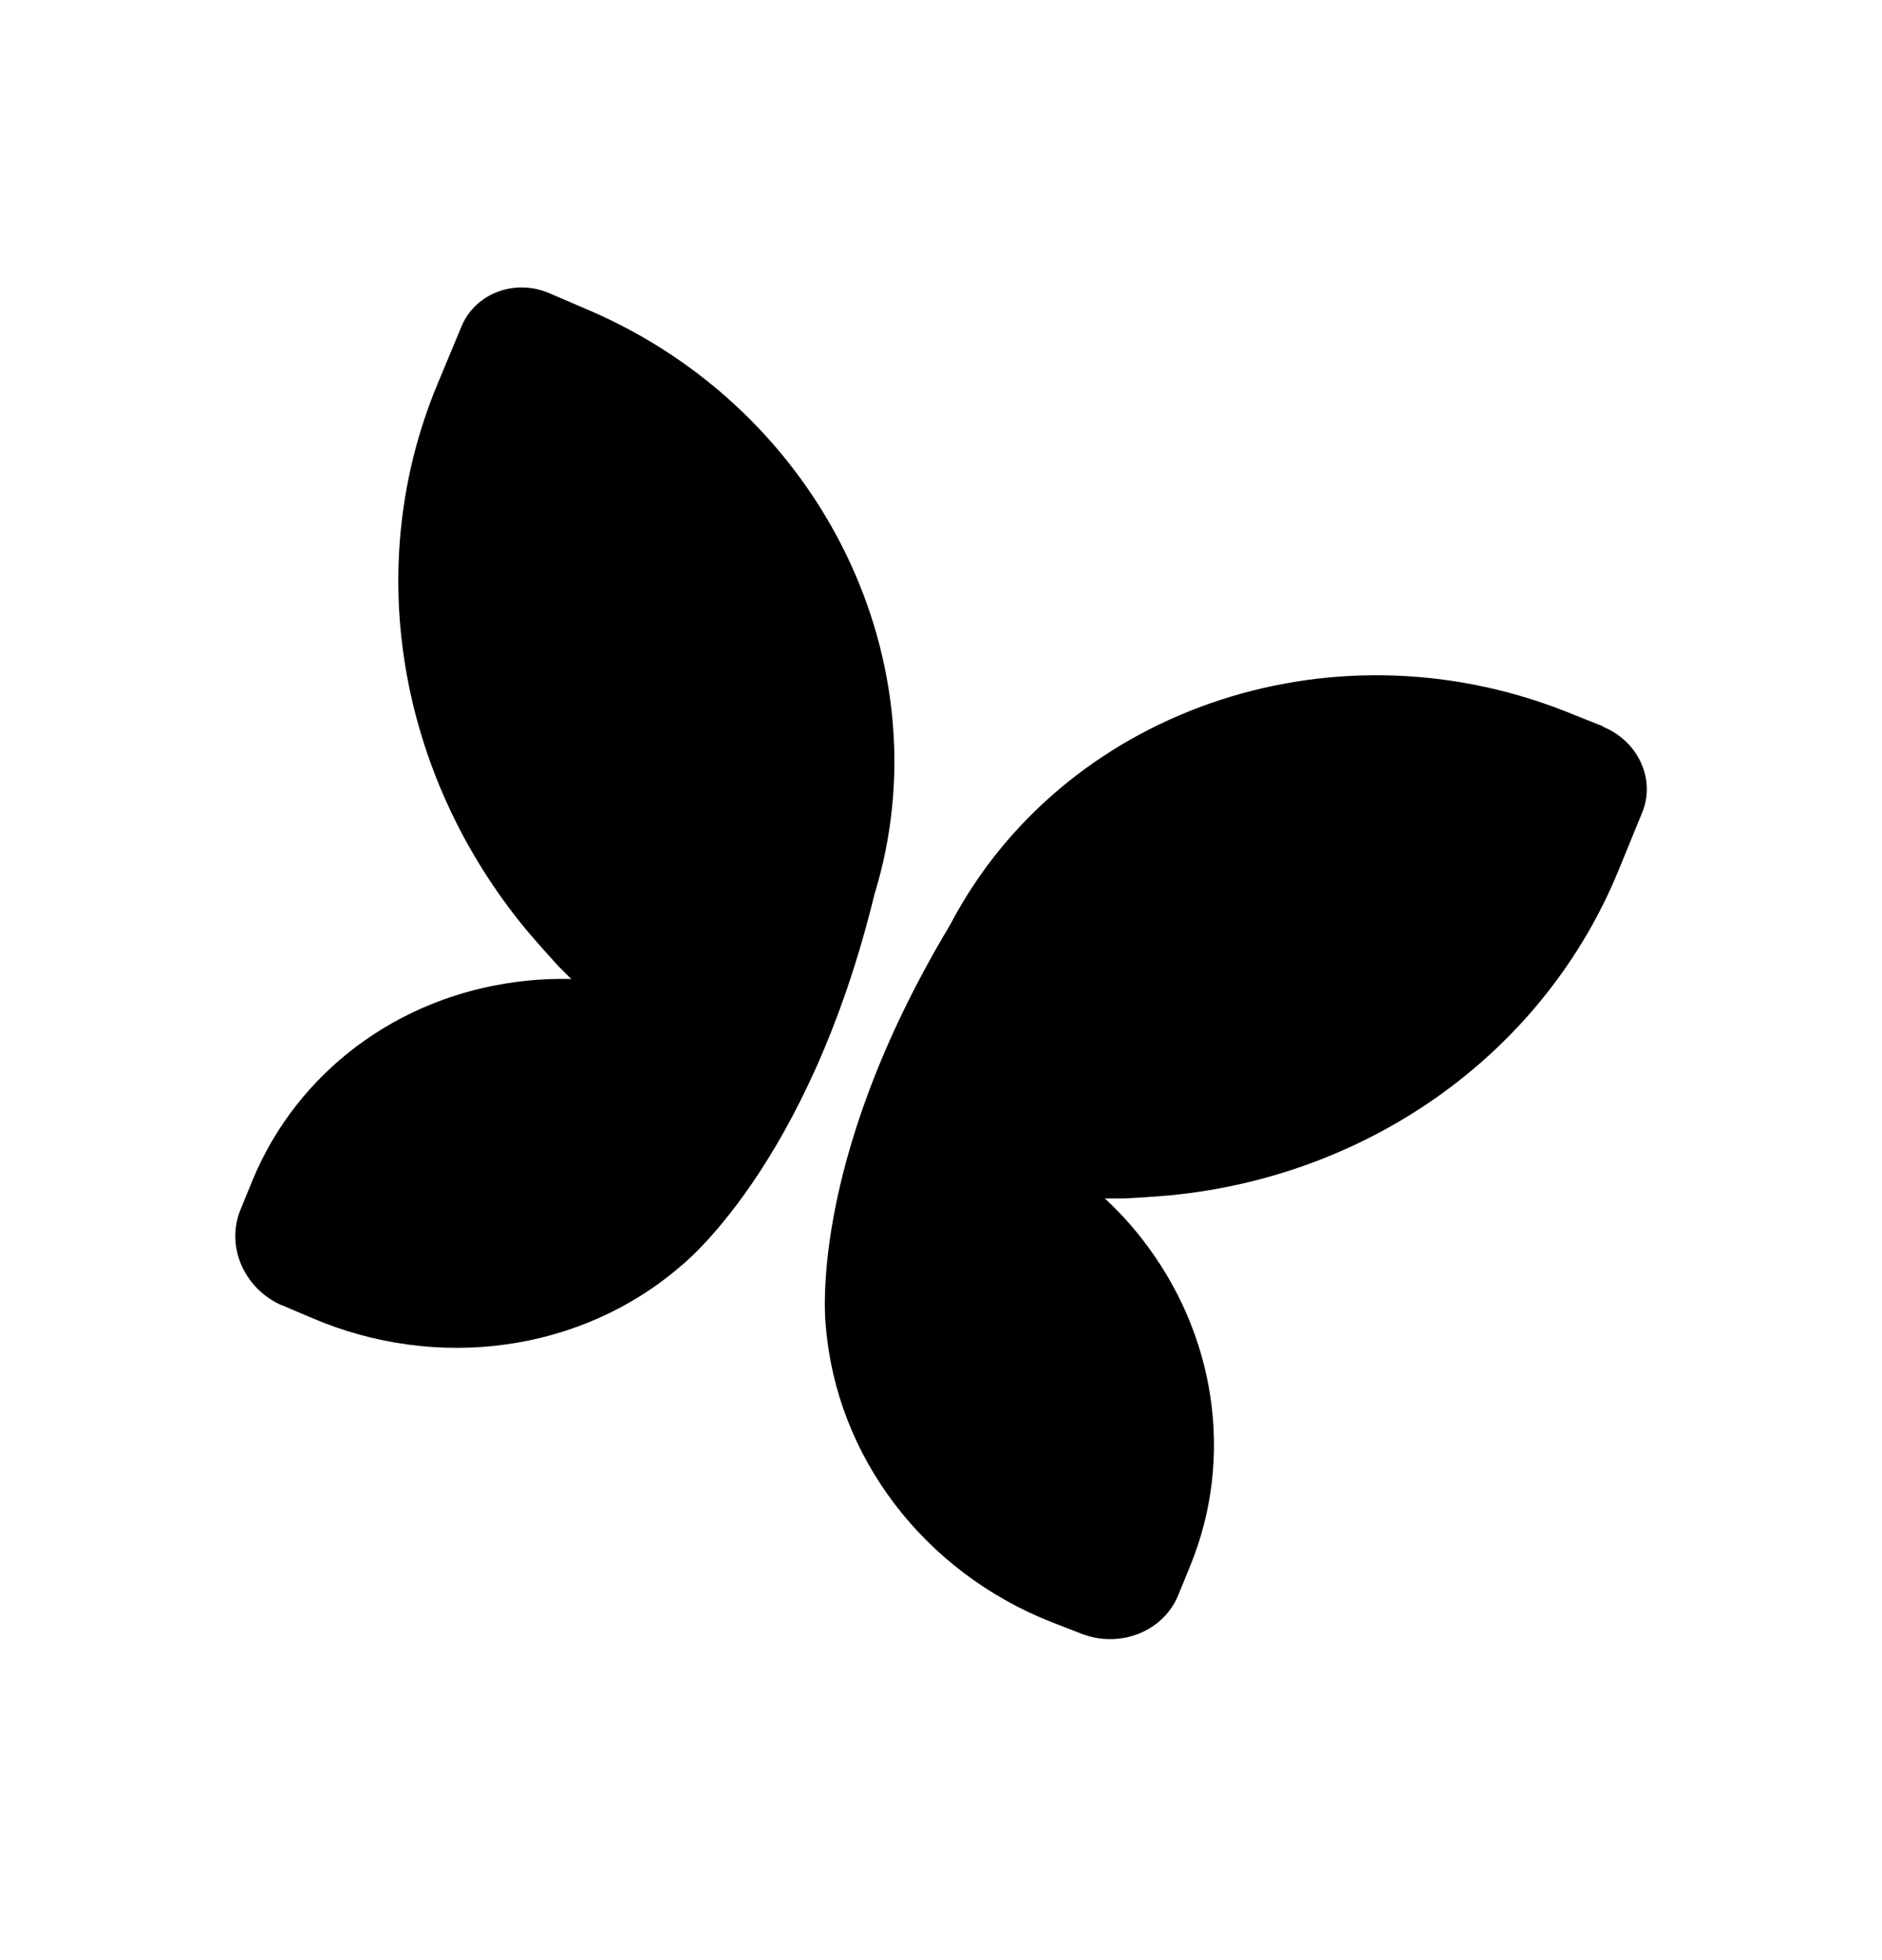 <svg width="24" height="25" viewBox="0 0 24 25" fill="none" xmlns="http://www.w3.org/2000/svg">
<path d="M12.114 11.8C13.531 9.088 16.925 7.88 19.956 9.07L20.447 9.266H20.434C20.882 9.444 21.116 9.929 20.944 10.358L20.643 11.094C19.698 13.408 17.502 14.985 14.949 15.243C14.944 15.243 14.7 15.268 14.323 15.286H14.09C14.261 15.445 14.421 15.617 14.562 15.8C15.507 17.009 15.741 18.587 15.182 19.962L15.029 20.336C14.845 20.802 14.293 21.029 13.796 20.839L13.415 20.691C11.777 20.047 10.666 18.575 10.531 16.912C10.531 16.912 10.273 14.868 12.114 11.8Z" fill="black"/>
<path d="M5.886 4.161C6.064 3.737 6.574 3.547 7.015 3.744L7.5 3.952C10.494 5.234 12.053 8.481 11.151 11.408C10.304 14.887 8.678 16.151 8.678 16.151C7.421 17.237 5.585 17.501 3.971 16.807L3.597 16.648H3.592C3.107 16.433 2.874 15.887 3.07 15.421L3.223 15.047C3.794 13.672 5.07 12.72 6.586 12.524C6.819 12.493 7.052 12.481 7.285 12.487L7.12 12.322C6.868 12.046 6.709 11.857 6.703 11.849C5.071 9.867 4.617 7.204 5.58 4.897L5.886 4.161Z" fill="black"/>
</svg>
